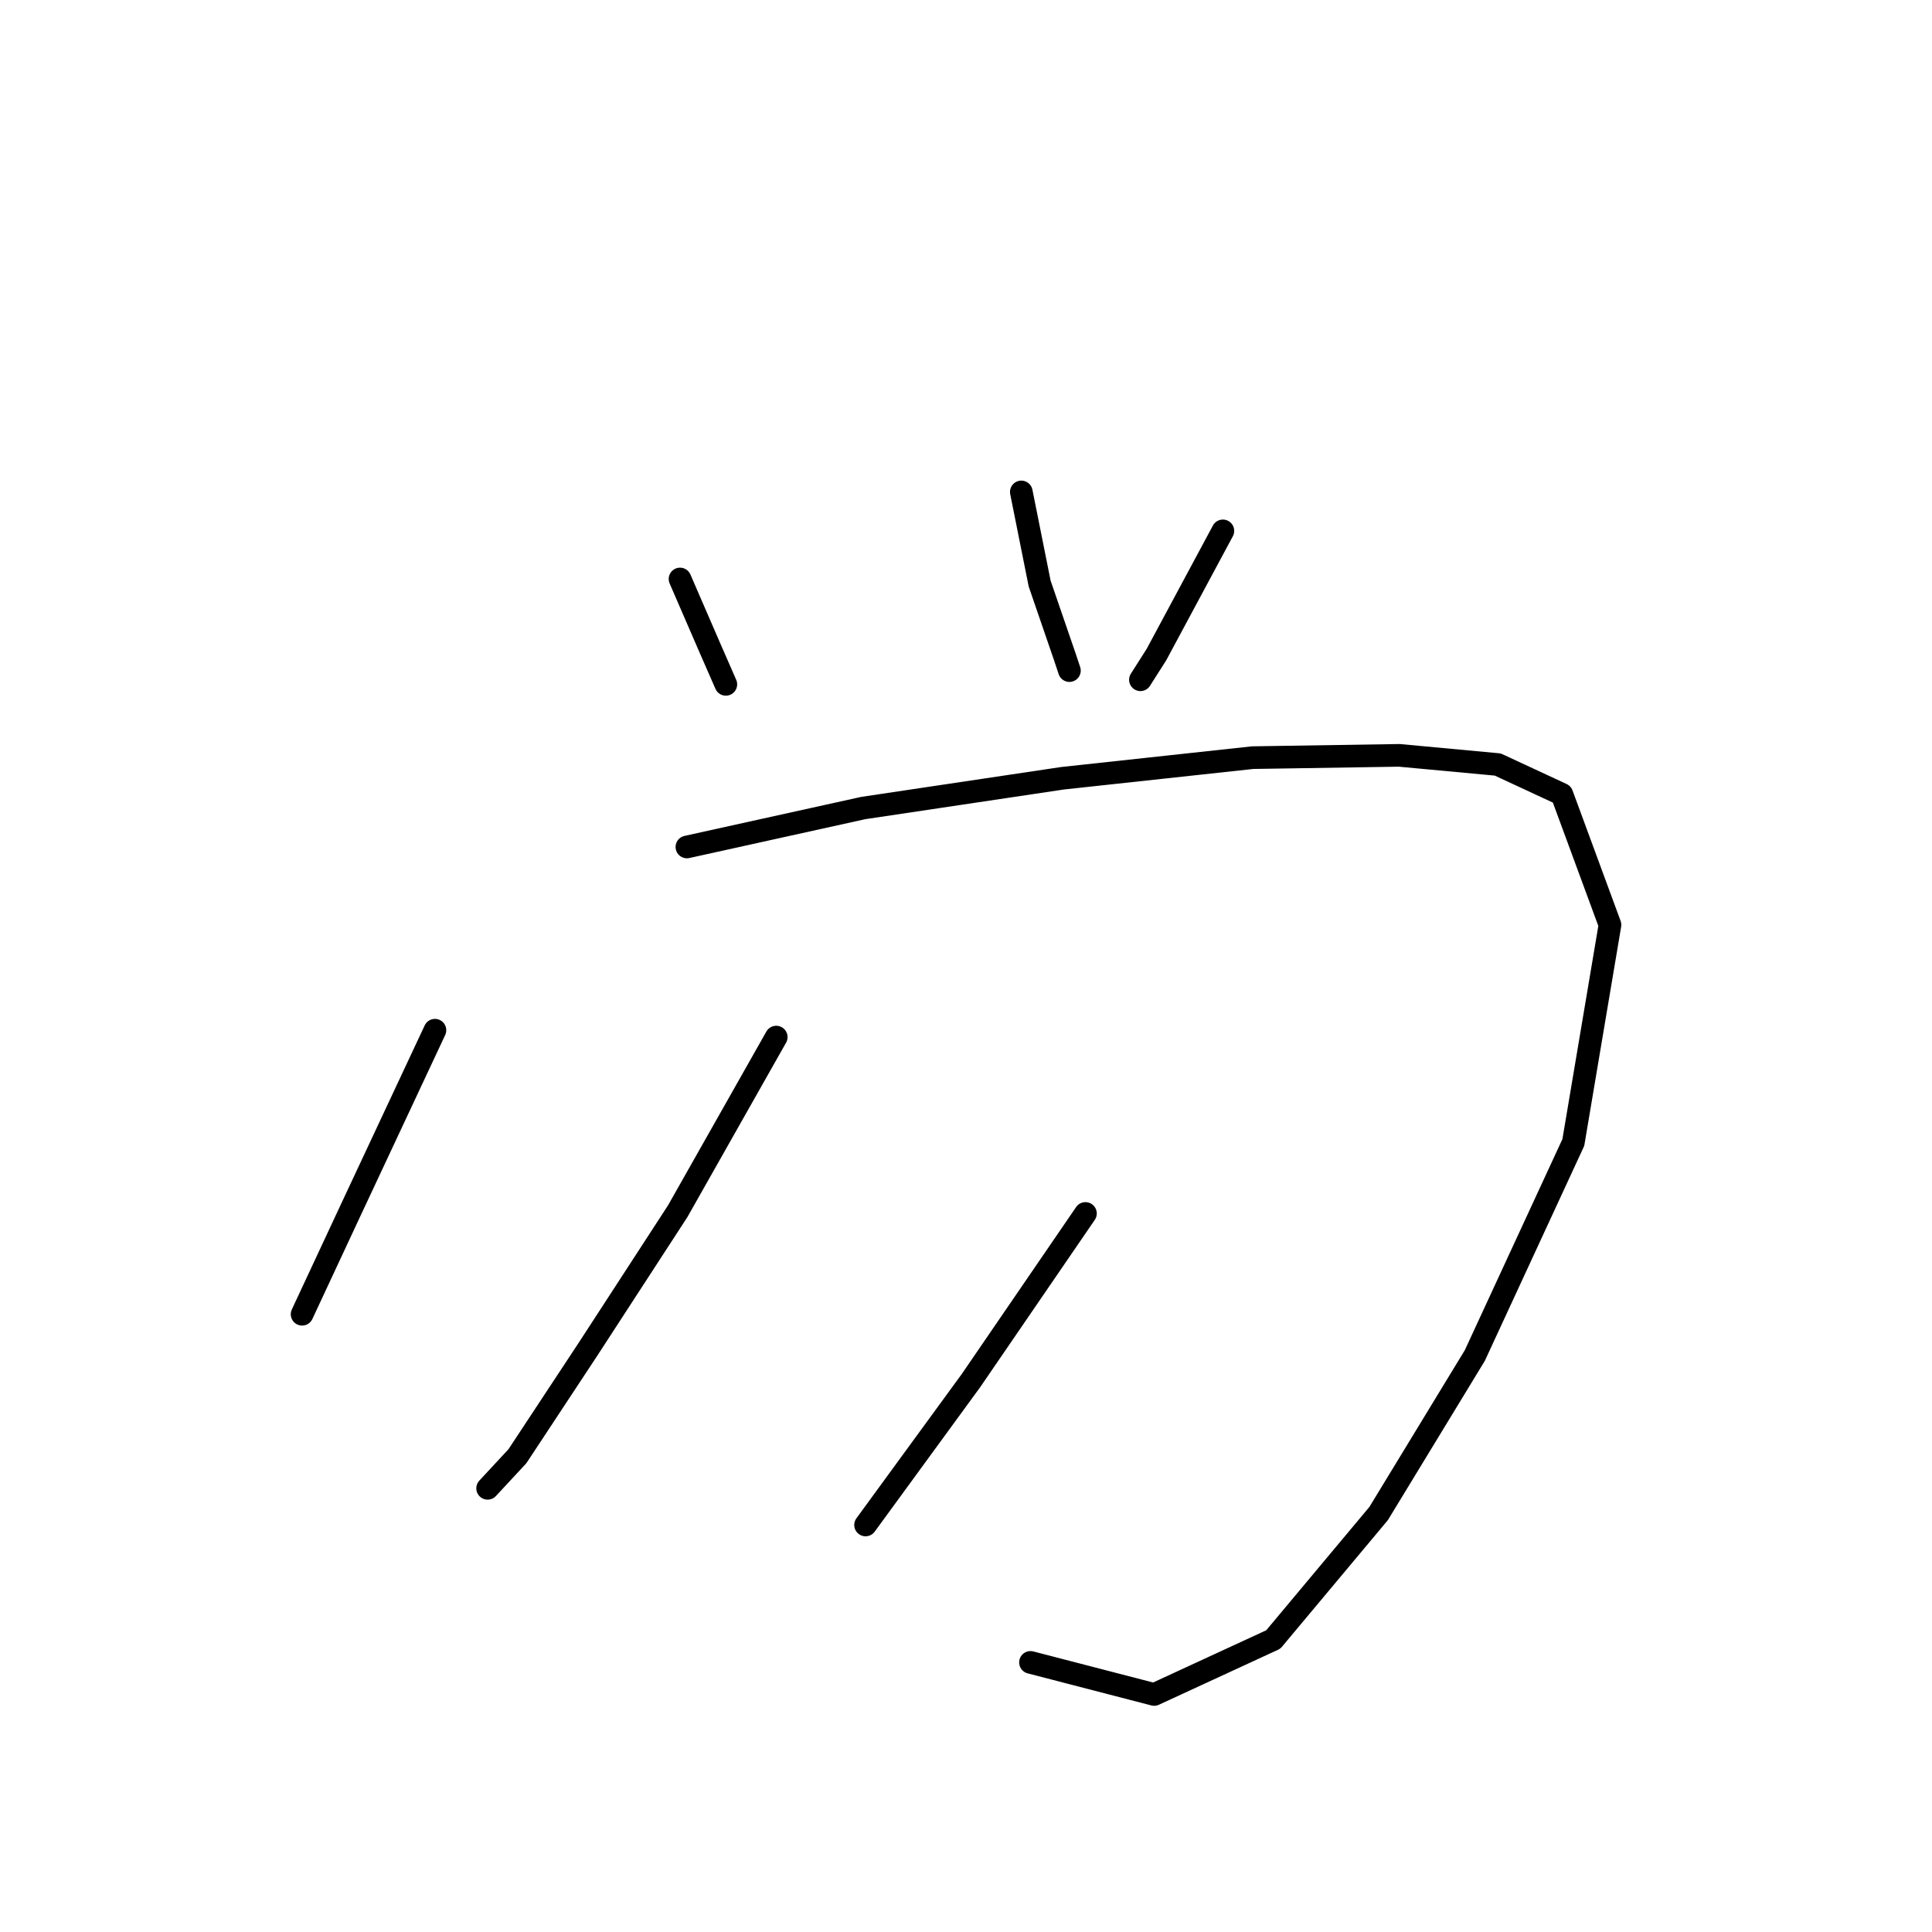 <?xml version="1.0" standalone="no"?>
    <svg width="256" height="256" xmlns="http://www.w3.org/2000/svg" version="1.1">
    <polyline stroke="black" stroke-width="3" stroke-linecap="round" fill="transparent" stroke-linejoin="round" points="90.107 76.718 94.053 85.823 96.178 90.68 96.178 90.68 " />
        <polyline stroke="black" stroke-width="3" stroke-linecap="round" fill="transparent" stroke-linejoin="round" points="135.33 65.185 137.758 77.325 141.096 87.037 141.704 88.858 141.704 88.858 " />
        <polyline stroke="black" stroke-width="3" stroke-linecap="round" fill="transparent" stroke-linejoin="round" points="162.038 70.345 153.237 86.734 151.112 90.072 151.112 90.072 " />
        <polyline stroke="black" stroke-width="3" stroke-linecap="round" fill="transparent" stroke-linejoin="round" points="57.632 136.509 46.402 160.486 40.029 174.144 40.029 174.144 " />
        <polyline stroke="black" stroke-width="3" stroke-linecap="round" fill="transparent" stroke-linejoin="round" points="91.018 112.228 114.388 107.069 140.793 103.123 165.984 100.392 185.408 100.088 198.459 101.302 206.957 105.248 213.331 122.548 208.475 151.381 195.424 179.607 182.677 200.549 168.716 217.242 152.933 224.526 136.544 220.277 136.544 220.277 " />
        <polyline stroke="black" stroke-width="3" stroke-linecap="round" fill="transparent" stroke-linejoin="round" points="102.855 137.419 89.804 160.486 77.967 178.696 68.558 192.961 64.613 197.21 64.613 197.21 " />
        <polyline stroke="black" stroke-width="3" stroke-linecap="round" fill="transparent" stroke-linejoin="round" points="143.828 160.79 128.653 182.946 114.691 202.066 114.691 202.066 " />
        </svg>